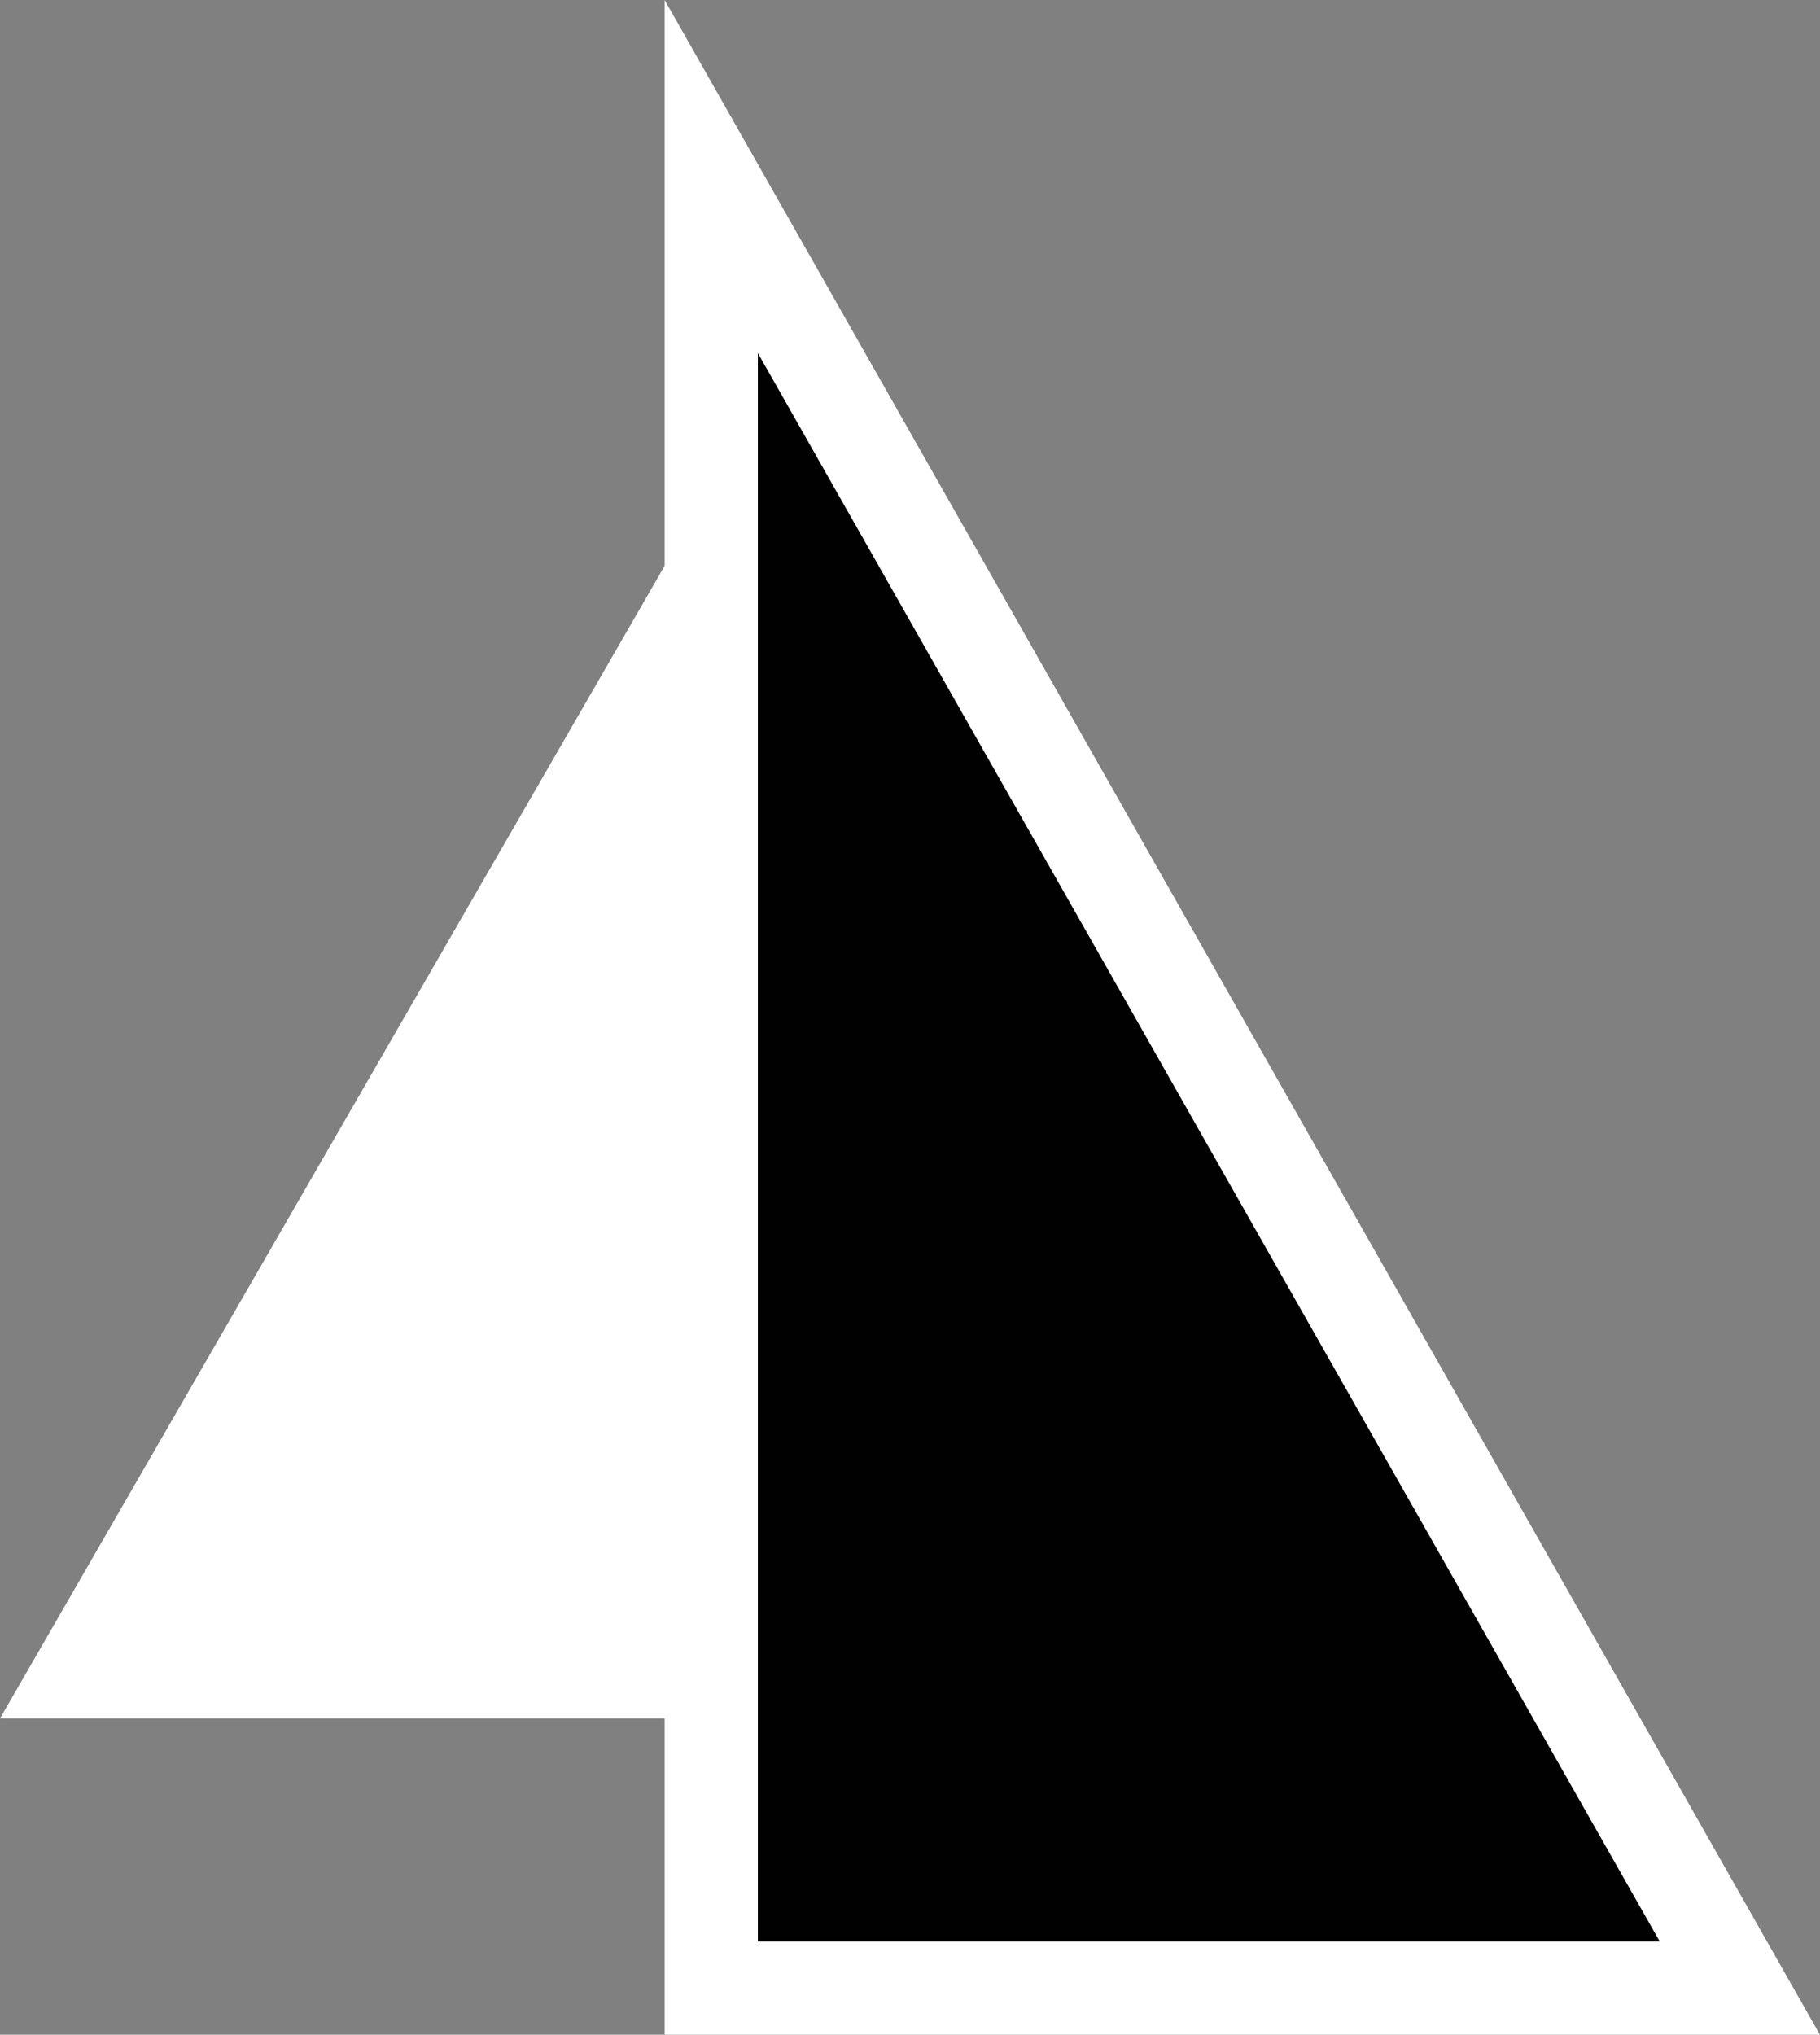 <svg xmlns="http://www.w3.org/2000/svg" width="19.517" height="21.809" viewBox="0 0 19.517 21.809">
  <rect x="0" y="0" width="19.517" height="21.809" fill="#808080" stroke="none"/>
  <g id="trivox-logo" transform="translate(-54 -25.581)">
    <g id="Polygon_1" data-name="Polygon 1" transform="translate(54 31)" fill="#fff">
      <path d="M 14.134 12.5 L 0.866 12.5 L 7.5 1.001 L 14.134 12.5 Z" stroke="none"/>
      <path d="M 7.5 2.001 L 1.731 12 L 13.269 12 L 7.5 2.001 M 7.5 0 L 15 13 L 9.5367431640625e-07 13 L 7.5 0 Z" stroke="none" fill="#fff"/>
    </g>
    <path id="Path_100" data-name="Path 100" d="M-6380,2251v19.417h11.03Z" transform="translate(6441.627 -2223.527)" fill="#010101" stroke="#fff" stroke-width="1"/>
  </g>
</svg>
